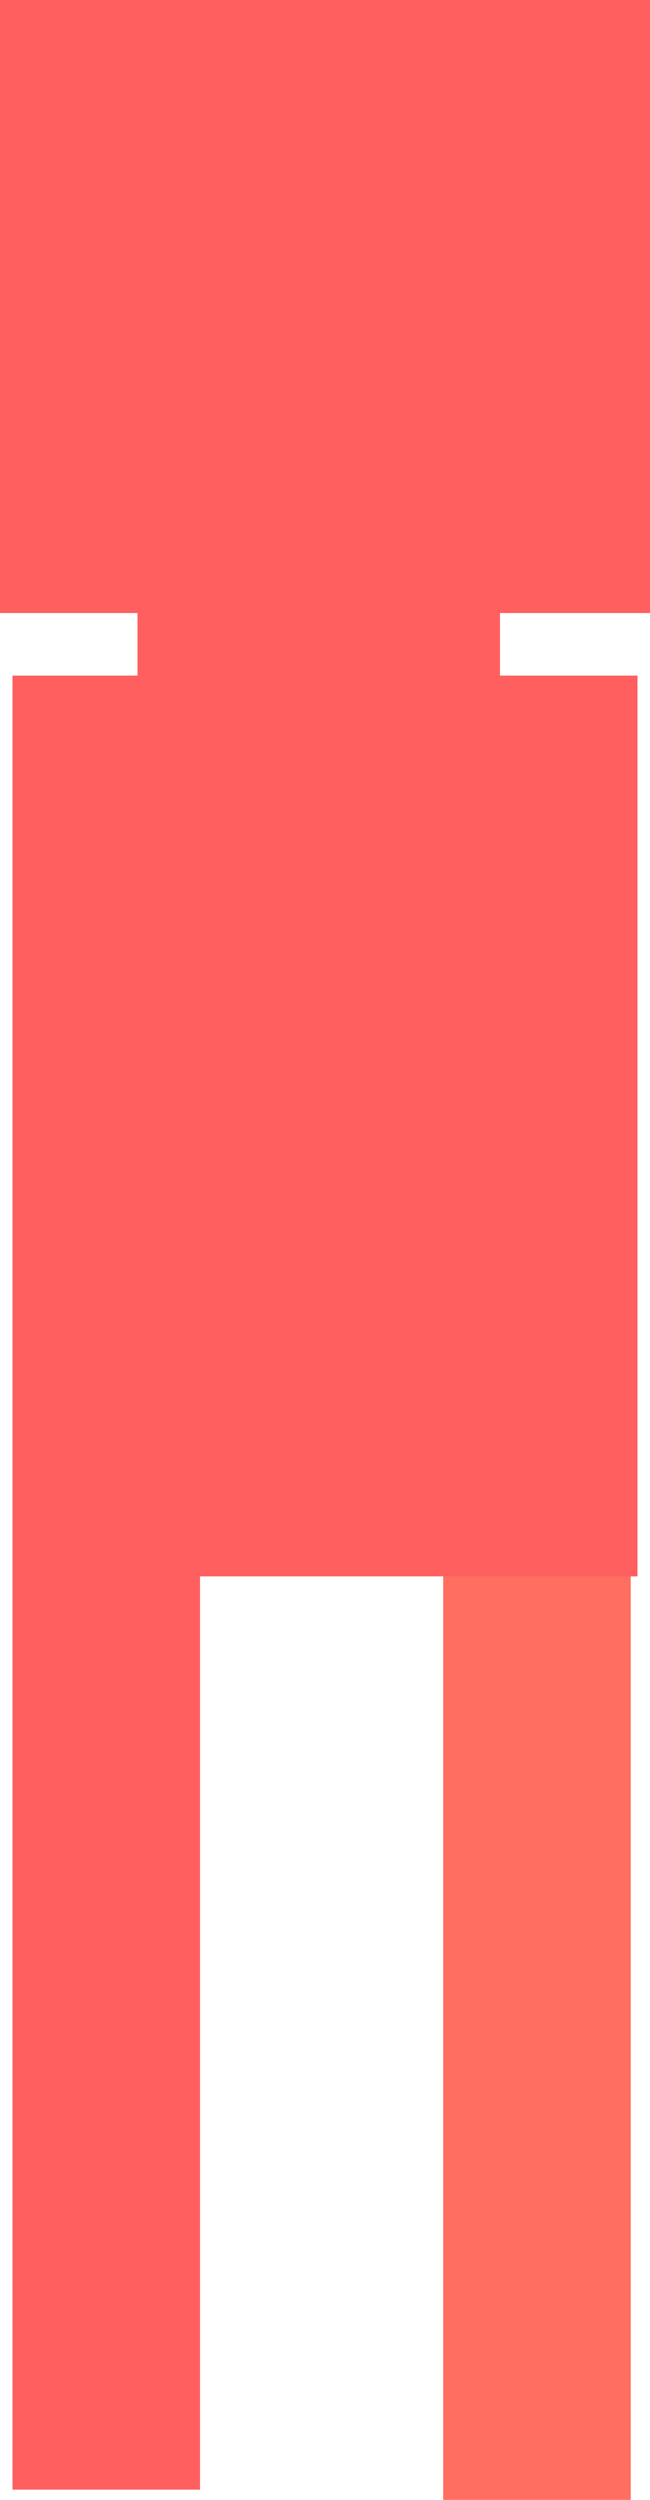 <svg version="1.1" xmlns="http://www.w3.org/2000/svg" xmlns:xlink="http://www.w3.org/1999/xlink" width="21.166" height="81.333" viewBox="0,0,21.166,81.333"><g transform="translate(-229.417,-139)"><g data-paper-data="{&quot;isPaintingLayer&quot;:true}" fill-rule="nonzero" stroke-width="0" stroke-linecap="butt" stroke-linejoin="miter" stroke-miterlimit="10" stroke-dasharray="" stroke-dashoffset="0" style="mix-blend-mode: normal"><path d="M243.849,220.333v-32.563h6.106v32.563z" fill="#ff6e5e" stroke="#000000"/><path d="M229.417,158.945v-19.945h21.166v19.945z" fill="#ff5f5f" stroke="none"/><path d="M233.894,163.422v-6.513h11.804v6.513z" fill="#ff5f5f" stroke="none"/><path d="M229.824,190.287v-29.307h20.352v29.307z" fill="#ff5f5f" stroke="none"/><path d="M229.824,220v-32.563h6.106v32.563z" fill="#ff5f5f" stroke="none"/></g></g></svg>